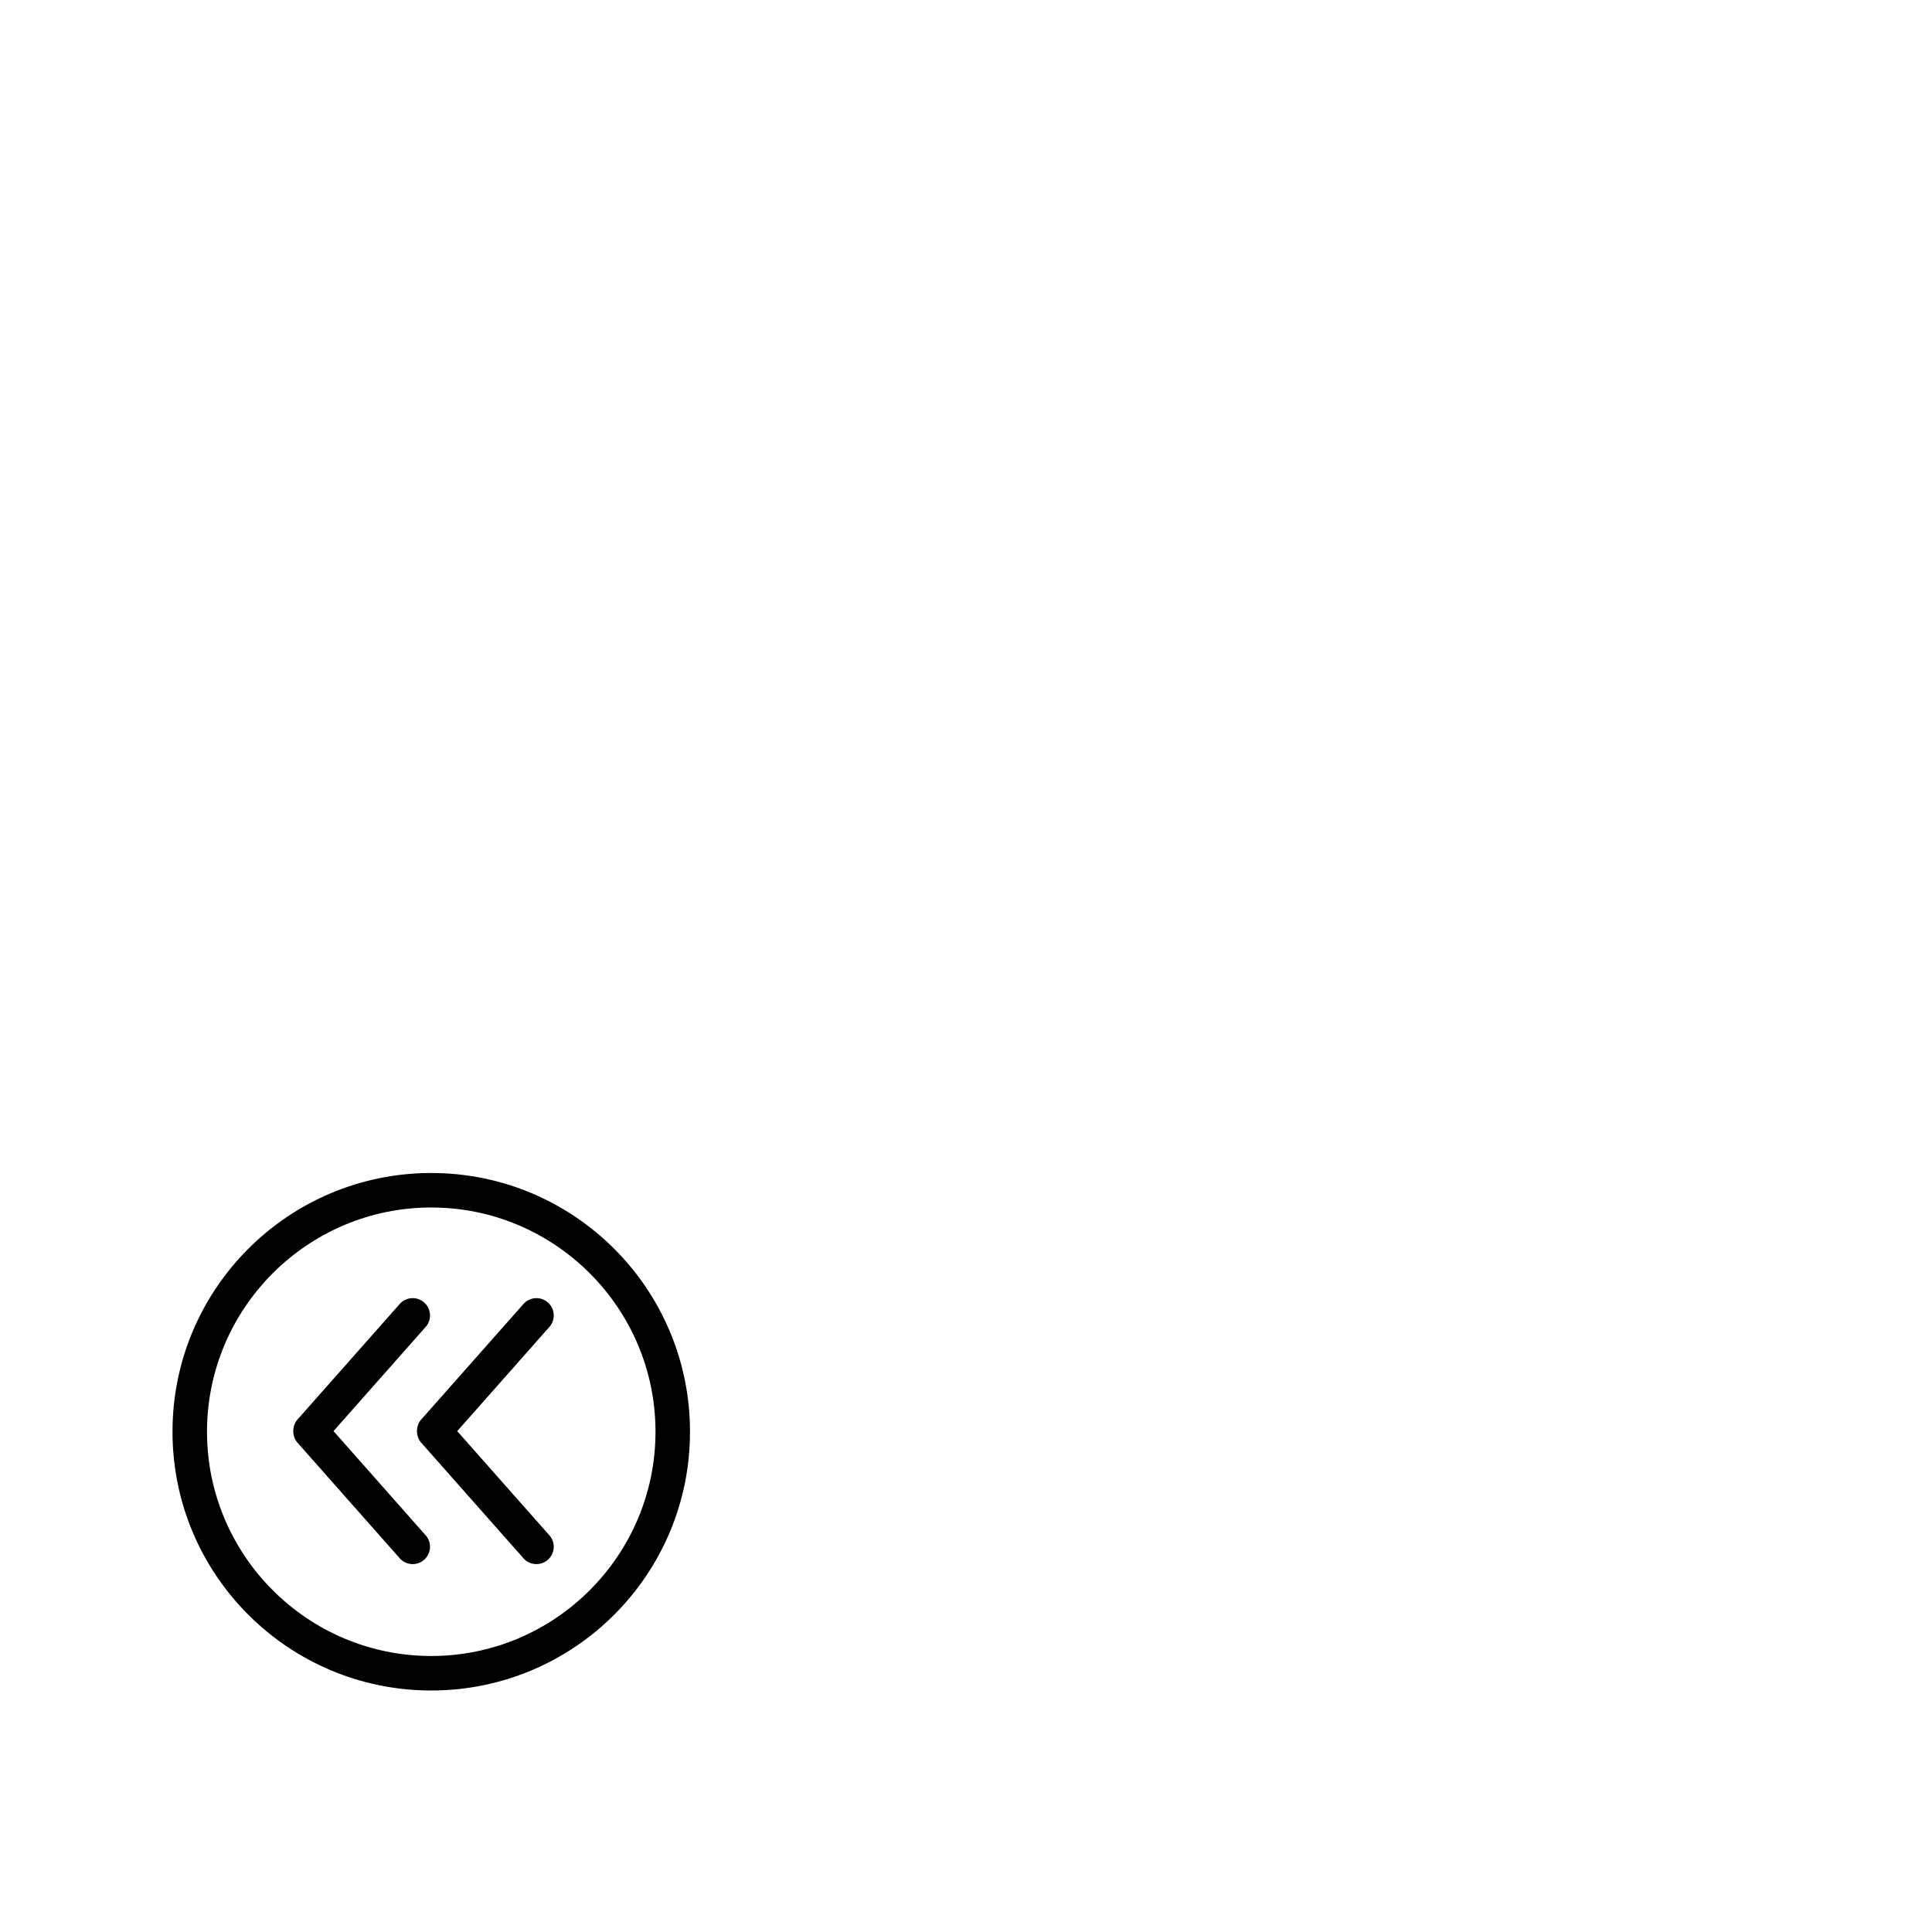 <?xml version="1.0" encoding="utf-8"?>
<svg width="1792" height="1792" xmlns="http://www.w3.org/2000/svg"><path d="M309.344 1327.392l84.8-95.872c6.272-6.272 6.272-16.48 0-22.752s-16.48-6.272-22.752 0l-94.688 107.04c-3.2 3.2-4.736 7.392-4.672 11.584-.032 4.192 1.472 8.416 4.672 11.616l94.688 107.04c6.272 6.272 16.48 6.272 22.752 0s6.272-16.48 0-22.752l-84.8-95.904zm199.584-118.624c-6.272-6.272-16.48-6.272-22.752 0l-94.72 107.04c-3.2 3.2-4.736 7.392-4.672 11.584-.032 4.192 1.472 8.416 4.672 11.616l94.688 107.04c6.272 6.272 16.48 6.272 22.752 0s6.272-16.48 0-22.752l-84.8-95.872 84.8-95.872c6.304-6.304 6.304-16.512.032-22.784zM400 1088c-132.544 0-240 107.456-240 240s107.456 240 240 240 240-107.456 240-240-107.456-240-240-240zm0 448c-114.688 0-208-93.312-208-208s93.312-208 208-208 208 93.312 208 208-93.312 208-208 208z" fill="undefined"/></svg>